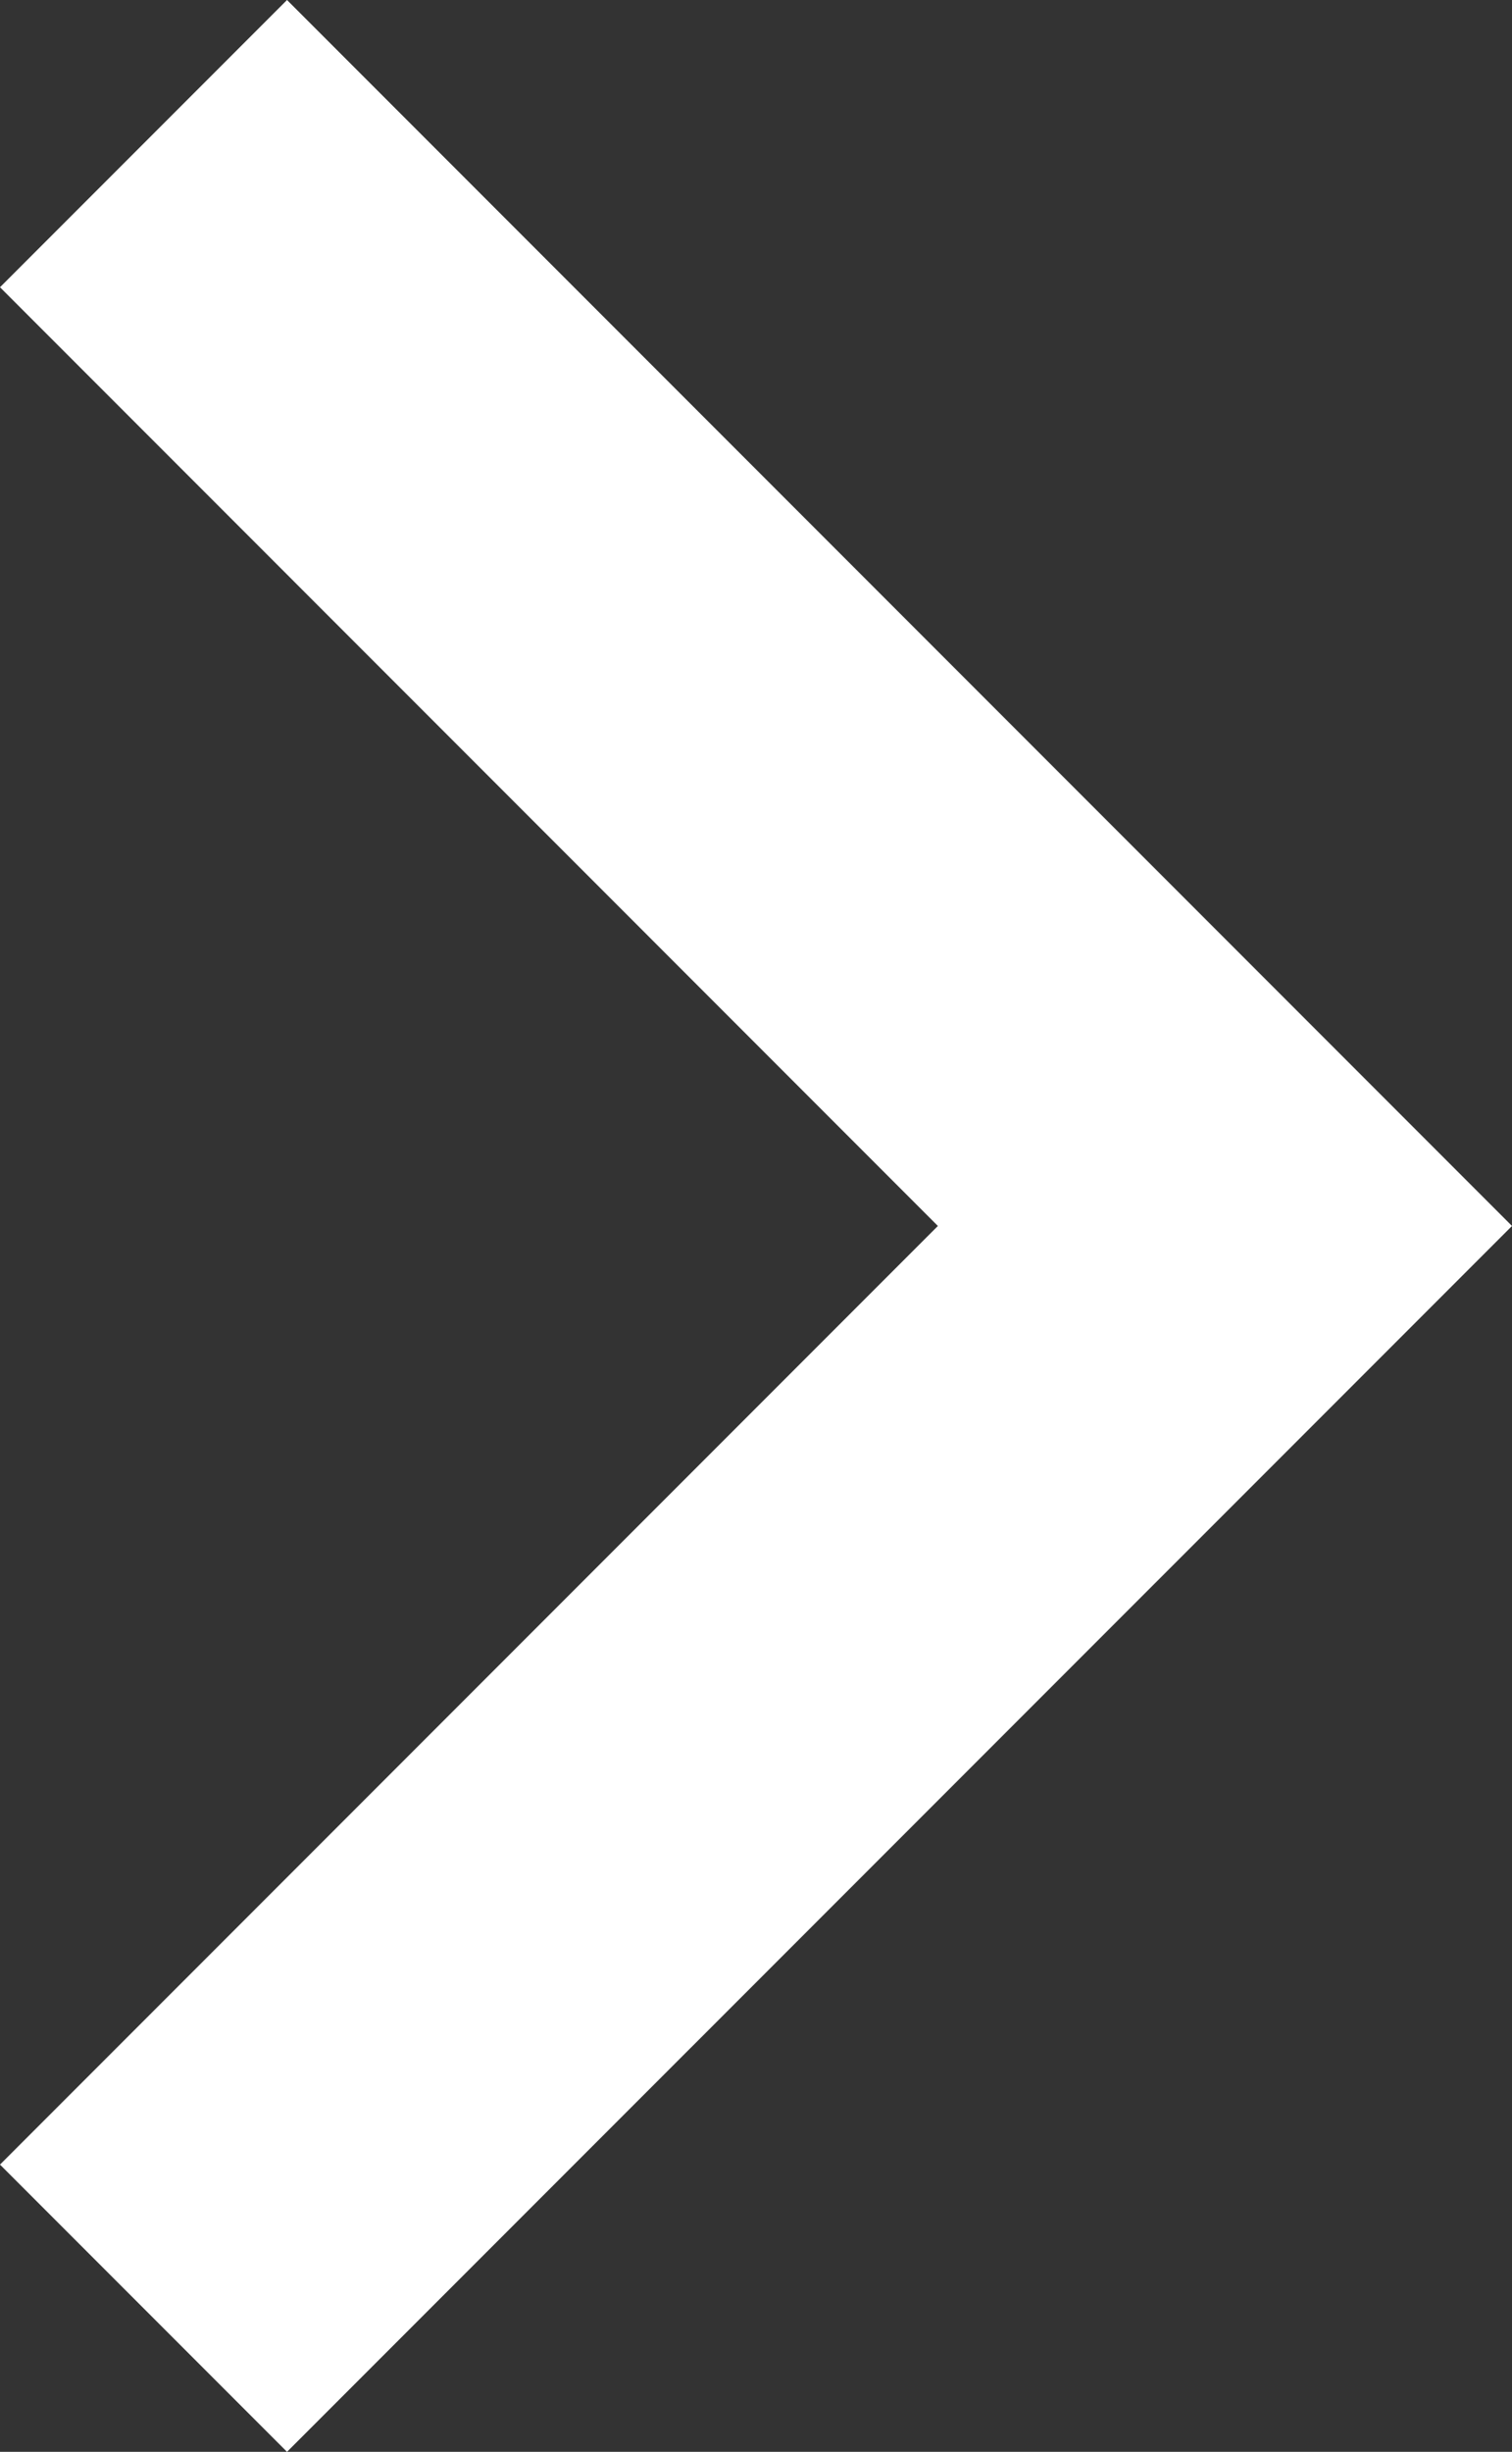 <svg xmlns="http://www.w3.org/2000/svg" viewBox="0 0 14.419 23.363">
  <rect x="0" y="0" width="14.419" height="23.363" fill="#333333" stroke="none"/>
  <title>arrow</title>
  <g id="9afcf601-df15-4006-bfd2-aac2ddfca042" data-name="Layer 2">
    <g id="bf072e19-6427-4f52-b9cc-2cd4397cd1f7" data-name="Layer 1">
      <path d="M0,20.626l8.944-8.944L0,2.737,2.737,0,14.419,11.682,2.737,23.363Z" fill="#fff"/>
    </g>
  </g>
</svg>
